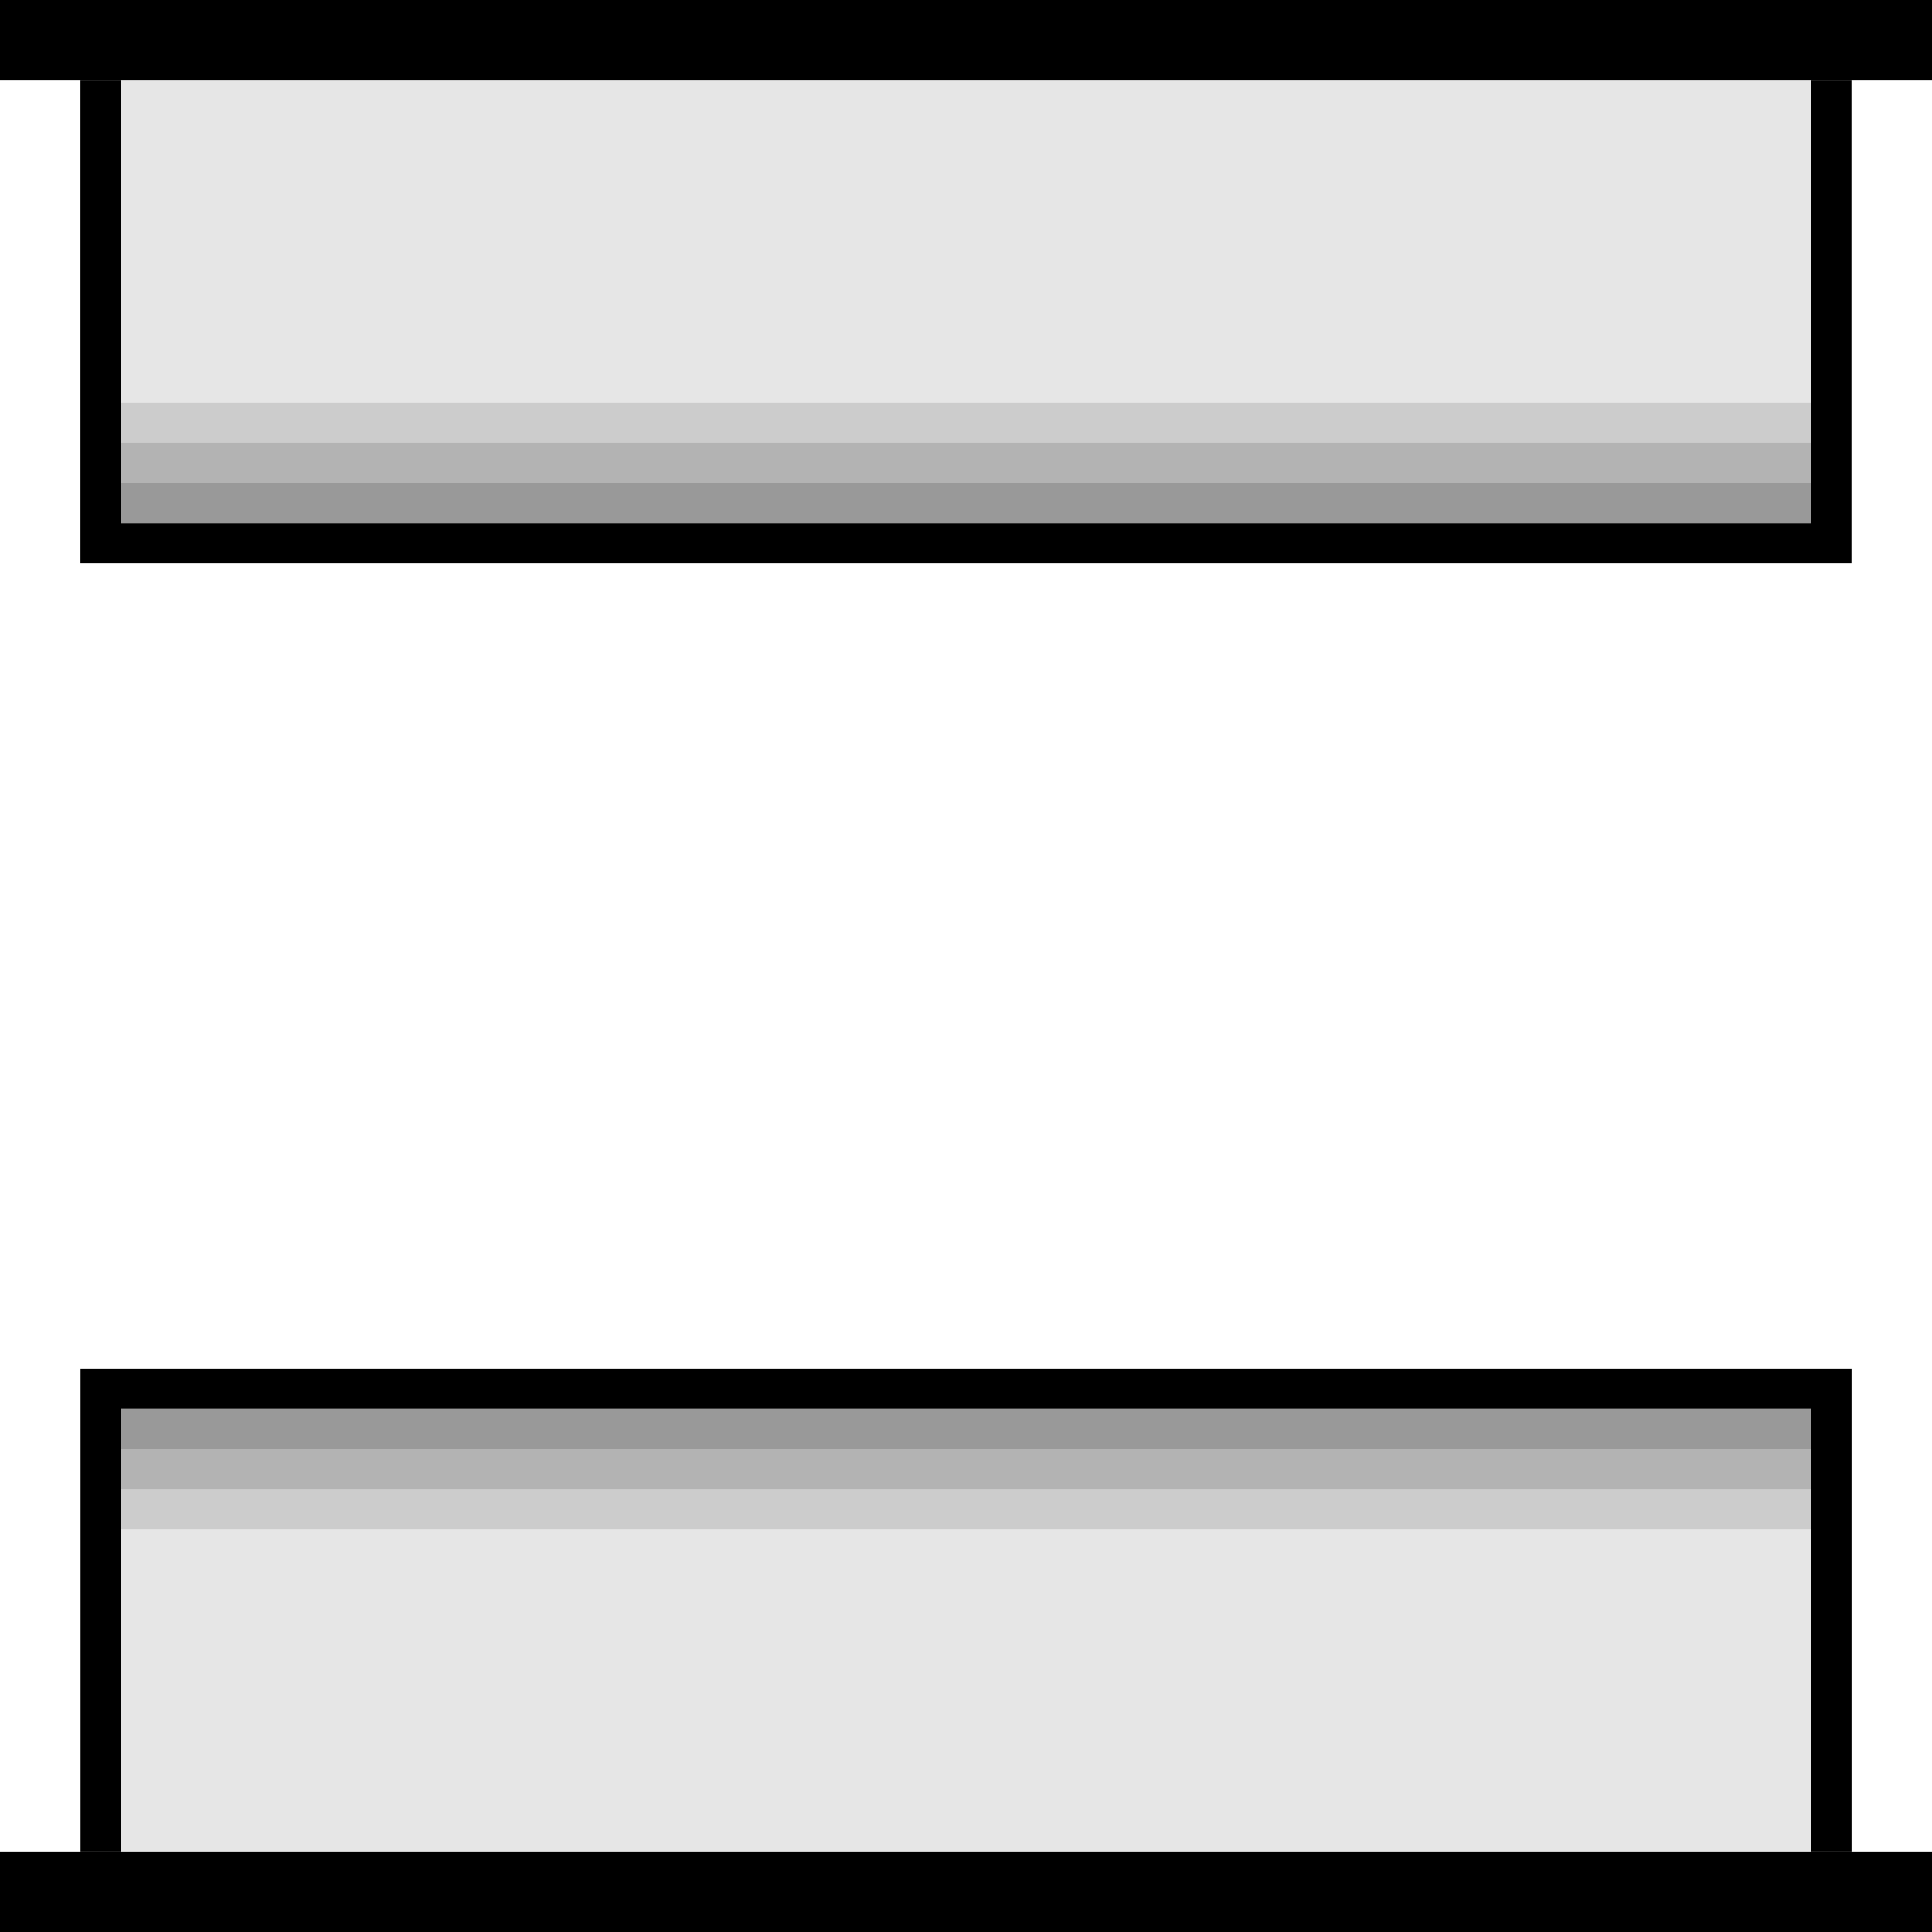<?xml version="1.0" encoding="UTF-8" standalone="no"?>
<svg
   xmlns:dc="http://purl.org/dc/elements/1.1/"
   xmlns:cc="http://creativecommons.org/ns#"
   xmlns:rdf="http://www.w3.org/1999/02/22-rdf-syntax-ns#"
   xmlns:svg="http://www.w3.org/2000/svg"
   xmlns="http://www.w3.org/2000/svg"
   xmlns:sodipodi="http://sodipodi.sourceforge.net/DTD/sodipodi-0.dtd"
   xmlns:inkscape="http://www.inkscape.org/namespaces/inkscape"
   width="96"
   height="96"
   viewBox="0 0 25.4 25.4"
   version="1.1"
   id="svg2052"
   inkscape:version="1.0.1 (3bc2e813f5, 2020-09-07)"
   sodipodi:docname="svg_door_5.svg">
  <defs
     id="defs2046" />
  <sodipodi:namedview
     id="base"
     pagecolor="#ffffff"
     bordercolor="#666666"
     borderopacity="1.0"
     inkscape:pageopacity="0.0"
     inkscape:pageshadow="2"
     inkscape:zoom="10.915961"
     inkscape:cx="46.687418"
     inkscape:cy="51.748947"
     inkscape:document-units="px"
     inkscape:current-layer="layer1"
     inkscape:document-rotation="0"
     showgrid="true"
     inkscape:pagecheckerboard="true"
     units="px"
     inkscape:window-width="1760"
     inkscape:window-height="1368"
     inkscape:window-x="1913"
     inkscape:window-y="0"
     inkscape:window-maximized="0"
     inkscape:snap-grids="true"
     inkscape:object-nodes="true"
     inkscape:snap-smooth-nodes="false">
    <inkscape:grid
       type="xygrid"
       id="grid2054"
       empspacing="8" />
  </sodipodi:namedview>
  <g
     inkscape:label="Layer 1"
     inkscape:groupmode="layer"
     id="layer1">
    <rect
       style="fill:#000000;stroke-width:0.187"
       id="rect5387"
       width="25.4"
       height="1.058"
       x="0"
       y="0" />
    <rect
       style="fill:#000000;stroke-width:0.187"
       id="rect5389"
       width="25.4"
       height="1.058"
       x="0"
       y="24.342" />
    <rect
       style="fill:#000000;stroke-width:0.439"
       id="rect5391"
       width="23.283"
       height="6.35"
       x="1.058"
       y="1.058" />
    <rect
       style="fill:#e6e6e6;stroke-width:0.409"
       id="rect5393"
       width="22.225"
       height="5.788"
       x="1.587"
       y="1.058" />
    <rect
       style="fill:#cccccc;stroke-width:0.214"
       id="rect5395"
       width="22.225"
       height="1.588"
       x="1.587"
       y="5.292" />
    <rect
       style="fill:#b3b3b3;stroke-width:0.175"
       id="rect5397"
       width="22.225"
       height="1.058"
       x="1.587"
       y="5.821" />
    <rect
       style="fill:#999999;stroke-width:0.124"
       id="rect5399"
       width="22.225"
       height="0.529"
       x="1.587"
       y="6.35" />
    <rect
       style="fill:#000000;stroke-width:0.439"
       id="rect5408"
       width="23.283"
       height="6.35"
       x="-24.342"
       y="-24.342"
       transform="scale(-1)" />
    <rect
       style="fill:#e6e6e6;stroke-width:0.41"
       id="rect5410"
       width="22.225"
       height="5.821"
       x="-23.812"
       y="-24.342"
       transform="scale(-1)" />
    <rect
       style="fill:#cccccc;stroke-width:0.214"
       id="rect5412"
       width="22.225"
       height="1.588"
       x="-23.812"
       y="-20.108"
       transform="scale(-1)" />
    <rect
       style="fill:#b3b3b3;stroke-width:0.175"
       id="rect5414"
       width="22.225"
       height="1.058"
       x="-23.812"
       y="-19.579"
       transform="scale(-1)" />
    <rect
       style="fill:#999999;stroke-width:0.124"
       id="rect5416"
       width="22.225"
       height="0.529"
       x="-23.812"
       y="-19.05"
       transform="scale(-1)" />
  </g>
</svg>
